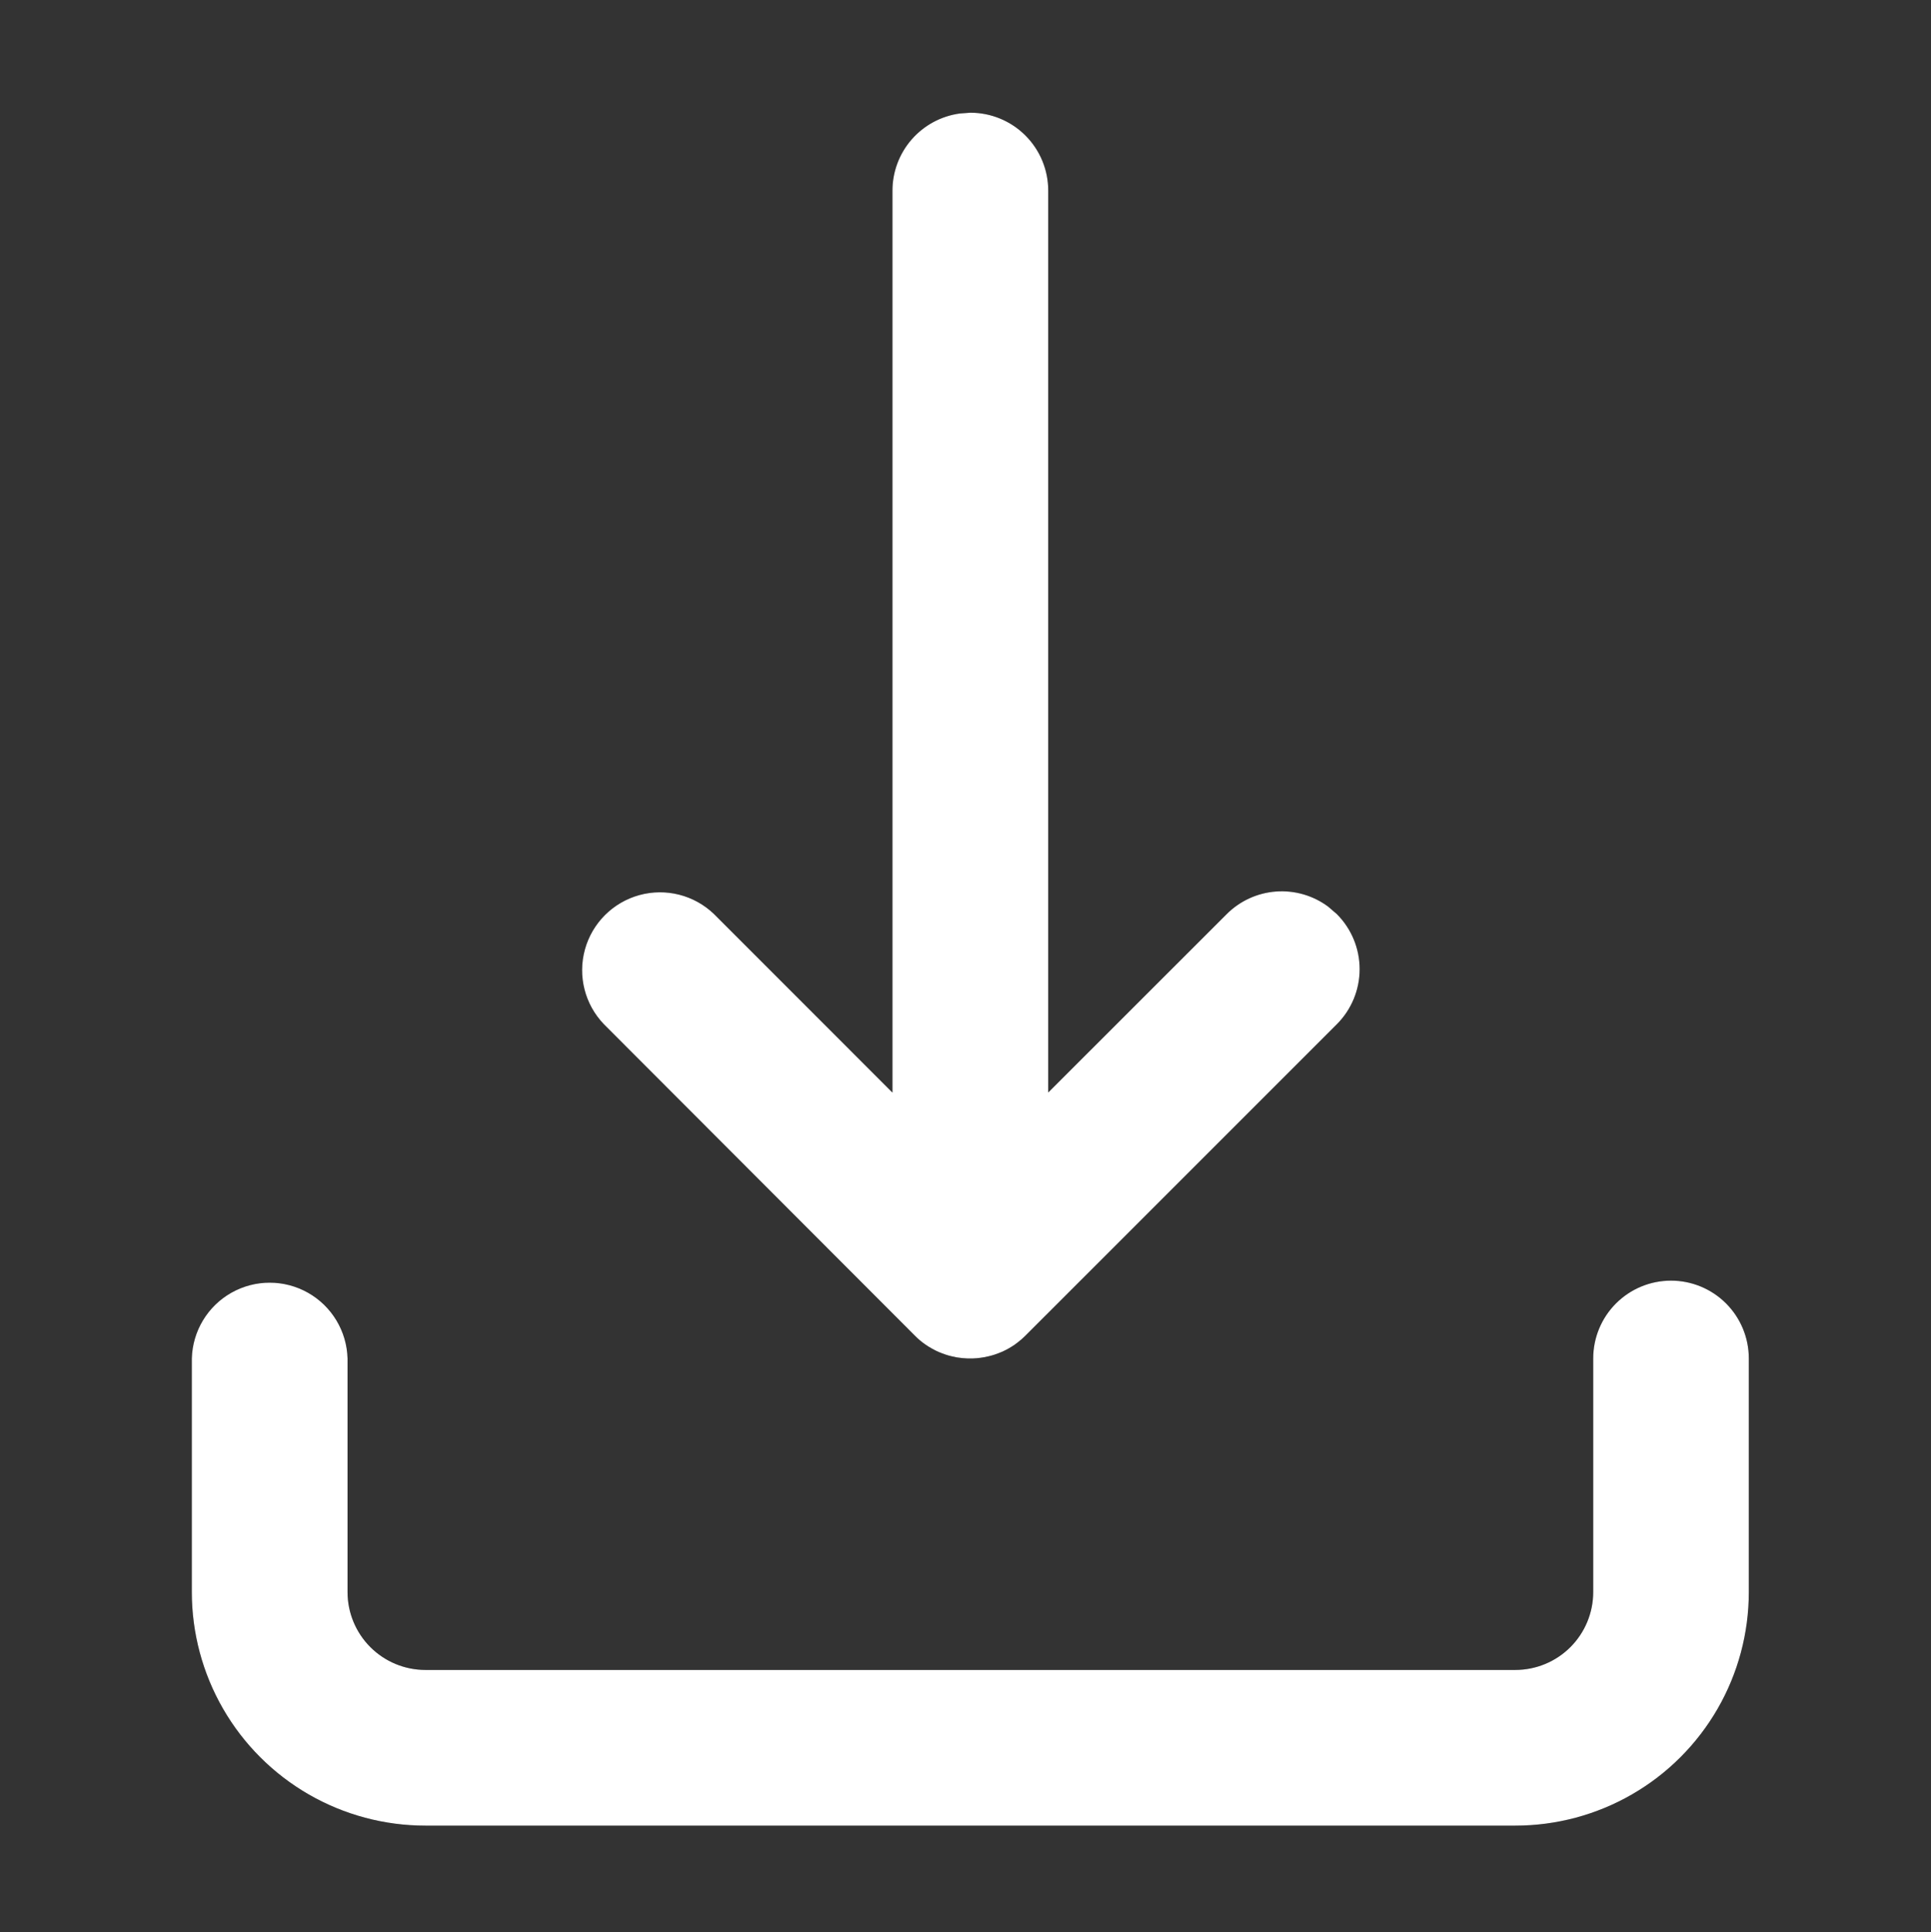<svg id="Layer_1" data-name="Layer 1" xmlns="http://www.w3.org/2000/svg" viewBox="0 0 344.37 344.56">
  <rect x="0" y="0" width="344.37" height="344.56" fill="#333333" stroke="none"/>
  <defs>
    <style>
      .cls-1{fill:none;}.cls-2{fill:#fff;}.cls-3{fill:#25a9e0;}.cls-4{clip-path:url(#clip-path);}.cls-5{clip-path:url(#clip-path-2);}.cls-6{clip-path:url(#clip-path-3);}.cls-7{clip-path:url(#clip-path-4);}.cls-8{clip-path:url(#clip-path-5);}.cls-9{clip-path:url(#clip-path-6);}.cls-10{clip-path:url(#clip-path-7);}.cls-11{clip-path:url(#clip-path-8);}.cls-12{clip-path:url(#clip-path-9);}.cls-13{clip-path:url(#clip-path-10);}.cls-14{clip-path:url(#clip-path-11);}.cls-15{clip-path:url(#clip-path-12);}.cls-16{clip-path:url(#clip-path-13);}.cls-17{clip-path:url(#clip-path-14);}.cls-18{clip-path:url(#clip-path-15);}.cls-19{clip-path:url(#clip-path-16);}.cls-20{clip-path:url(#clip-path-17);}.cls-21{isolation:isolate;}.cls-22{clip-path:url(#clip-path-18);}.cls-23{clip-path:url(#clip-path-19);}
    </style>
    <clipPath id="clip-path">
      <path class="cls-1"
            d="M-463.59,216v74.3h99c-14.4,43.3-53.3,74.3-99,74.3-57.9,0-104.9-50-104.9-111.5s47.1-111.5,104.9-111.5a100.3,100.3,0,0,1,68,26.9l46-56c-31.5-29.1-71.9-45.2-113.9-45.2-96.4,0-174.9,83.4-174.9,185.8s78.5,185.8,174.9,185.8,174.9-83.4,174.9-185.8v-37.2Z"/>
    </clipPath>
    <clipPath id="clip-path-2">
      <path class="cls-1"
            d="M-327.69-382c33.4,2.6,66.6,5.4,94,13.9-27.2-4.4-60.2-11.1-94-12-14,27.2-42.1,40.5-80.9,43.3,4.2,8.9,12.2,12.3,14.1,26.8,2.9,21.5-4.6,53,2.8,67.3,3.5,6.9,9.3,7,13.2,12.9-9.5,11.1-33.1-1.3-35.7-12.9-4.6-20,7-51-5.6-64.6.9,21.8-5.2,52.4.9,71.9,2.4,7.7,9.4,10.6,7.5,17.5-44.2,4.4-25.7-56.4-32.9-92.2-6.7.5-3.7,9.8-3.8,13.8-.2,35,7.3,83.1-31,78.4-1.1-7.3,5.2-9.9,7.5-16.6,7-19.7-1.3-49.1,1.9-72.9-14.6,10.9,1.5,48.8-7.5,68.3-5.2,11.2-22,16.1-34.8,11.1,1.7-8.3,10.4-7,14.1-14.7,5.2-10.9,0-26.4,1.9-42.4-27.1,5.3-48.1-.7-58.3-17.5-4.6-7.5-5.7-16.4-11.3-23s-14.4-7.6-16.9-16.6c33.5-8,34.8,34,64.9,35,9.2.3,14-2.6,22.6-4.6,2.4-10.6,7.5-18.5,15.1-24-37.5-5.1-68.4-16.6-82.8-44.3a523.85,523.85,0,0,0-94.1,12.9c26.2-9.4,58.5-12.7,93.1-13.8-2-12.1-19.9-8.8-31-8.3-20.6.9-46.6,3.4-63,6.5,23.8-8.4,57.2-7.3,89.4-7.4-9.8-30.5-6.5-78.8,15-96.8-6.1-15.1-4.2-39.9,3.8-51.7,24,1.1,38.5,11.4,53.6,21.2,18.7-5.2,38.3-7.8,63.9-6.4,10.8.6,22,5.3,30.1,4.6s16.7-9.5,24.5-12.9c10.1-4.4,18.6-6,30.1-6.5,5.5,12.4,9.1,32.9,3.8,48,21.9,18.4,29.3,63.1,18.8,99.6,31.1,2.3,68.2-1.1,92.2,8.3-22.4-2.8-52.9-8.4-81.8-6.5C-320.09-389-328.09-389.55-327.69-382Z"/>
    </clipPath>
    <clipPath id="clip-path-3">
      <path class="cls-1"
            d="M200.61-1275a40.83,40.83,0,0,0-.8,23.5,41.74,41.74,0,0,0,30.1,30.1,42.57,42.57,0,0,0,23.5-.8Zm41.2-176.3c70.6,0,132.3,34.1,184.8,90.1a428,428,0,0,1,47,60.4c8,12.4,13.5,22.2,16.5,28.1a21,21,0,0,1-.3,19.2,412.23,412.23,0,0,1-47.5,70.2,20.81,20.81,0,0,1-29.4,2.5,20.81,20.81,0,0,1-2.5-29.4,362.47,362.47,0,0,0,37.2-53.2c-2.6-4.5-5.6-9.5-9-14.7a387.06,387.06,0,0,0-42.4-54.5c-45.3-48.4-97.1-76.9-154.4-76.9a171,171,0,0,0-39,4.5,20.88,20.88,0,0,1-25.1-15.6,20.88,20.88,0,0,1,15.6-25.1A213.54,213.54,0,0,1,241.81-1451.35Zm-125.5,91.9a364,364,0,0,0-80.3,96.1c2.6,4.5,5.6,9.5,9,14.7a387.06,387.06,0,0,0,42.4,54.5c45.3,48.4,97.1,76.9,154,76.9a189.55,189.55,0,0,0,91.6-25.3l-48.4-48.6a83.1,83.1,0,0,1-65,10.1,83.49,83.49,0,0,1-60.2-60.2,83.94,83.94,0,0,1,10.1-65Zm-118.9-148.4a20.76,20.76,0,0,1,29.5,0l459.2,459.2a20.76,20.76,0,0,1,0,29.5,20.76,20.76,0,0,1-29.5,0l-93.2-93.2a231.56,231.56,0,0,1-121.6,36.7c-70.6,0-132.3-34.1-184.8-90.1a428,428,0,0,1-47-60.4c-8-12.4-13.5-22.2-16.5-28.1a21,21,0,0,1,.3-19.2,405.07,405.07,0,0,1,92.9-115.7l-89.3-89.2A20.94,20.94,0,0,1-2.59-1507.85Z"/>
    </clipPath>
    <clipPath id="clip-path-4">
      <path class="cls-1"
            d="M-1284,235a17.17,17.17,0,0,0-.3,9.8,17.14,17.14,0,0,0,12.4,12.4,18.12,18.12,0,0,0,9.8-.3Zm17-72.9c29.2,0,54.7,14.1,76.5,37.3a177.21,177.21,0,0,1,19.4,25c3.3,5.2,5.6,9.2,6.8,11.6a8.79,8.79,0,0,1-.1,7.9,159.28,159.28,0,0,1-19.7,29,8.49,8.49,0,0,1-12.1,1,8.49,8.49,0,0,1-1-12.1,144.86,144.86,0,0,0,15.4-22c-1.1-1.9-2.3-3.9-3.7-6.1a158.64,158.64,0,0,0-17.5-22.5c-18.7-20-40.1-31.8-63.9-31.8a73.13,73.13,0,0,0-16.2,1.8,8.64,8.64,0,0,1-10.4-6.4,8.69,8.69,0,0,1,6.4-10.4A84.92,84.92,0,0,1-1267,162.05Zm-51.9,38a151.19,151.19,0,0,0-33.2,39.8c1.1,1.9,2.3,3.9,3.7,6.1a158.64,158.64,0,0,0,17.5,22.5c18.7,20,40.1,31.8,63.7,31.8a78.49,78.49,0,0,0,37.9-10.5l-20-20a34.23,34.23,0,0,1-26.9,4.2,34.53,34.53,0,0,1-24.9-24.9,34.65,34.65,0,0,1,4.2-26.9Zm-49.2-61.4a8.57,8.57,0,0,1,12.2,0l43.6,43.6a6.47,6.47,0,0,1,.8.9l-.7-.8,102.5,102.5.1.1v.1l43.6,43.6a8.69,8.69,0,0,1,.8,11.4l-.8.9a8.57,8.57,0,0,1-12.2,0l-38.6-38.7a95.76,95.76,0,0,1-50.3,15.2c-29.2,0-54.7-14.1-76.5-37.3a177.21,177.21,0,0,1-19.4-25c-3.3-5.2-5.6-9.2-6.8-11.6a8.79,8.79,0,0,1,.1-7.9,169.69,169.69,0,0,1,38.4-47.9l-36.9-36.9A8.85,8.85,0,0,1-1368.09,138.65Z"/>
    </clipPath>
    <clipPath id="clip-path-5">
      <path class="cls-1"
            d="M-147.39,94.9h-33.4a8.47,8.47,0,0,0-8.4,8.5v8.5h50.1v-8.5a8.52,8.52,0,0,0-7.9-8.5Zm0,59.3a8.47,8.47,0,0,1,8.4,8.5v50.8a8.41,8.41,0,0,1-8.4,8.5,8.41,8.41,0,0,1-8.4-8.5V162.7A8.6,8.6,0,0,1-147.39,154.2Zm-33.3,0a8.47,8.47,0,0,1,8.4,8.5v50.8a8.41,8.41,0,0,1-8.4,8.5,8.41,8.41,0,0,1-8.4-8.5V162.7A8.47,8.47,0,0,1-180.69,154.2Zm66.7-25.4h-100.1V238.9a8.52,8.52,0,0,0,7.9,8.5h83.8a8.47,8.47,0,0,0,8.4-8.5ZM-147.39,78a25.22,25.22,0,0,1,25,25.4v8.5H-89a8.35,8.35,0,0,1,8.3,8v.4a8.41,8.41,0,0,1-8.4,8.5h-8.4V238.9A25.26,25.26,0,0,1-122,264.3h-83.9a25.22,25.22,0,0,1-25-25.4V128.8h-8.4a8.35,8.35,0,0,1-8.3-8v-.4a8.41,8.41,0,0,1,8.4-8.5h33.4v-8.5A25.26,25.26,0,0,1-181.29,78h33.9Z"/>
    </clipPath>
    <clipPath id="clip-path-6">
      <path class="cls-1"
            d="M880.11,1485.45h-166v-105.4l83,52.7,83-52.7Zm0-126.4-83,52.7-83-52.7Zm20.8,0a21,21,0,0,0-20.8-21.1h-166a21,21,0,0,0-20.8,21.1v126.5a21,21,0,0,0,20.8,21.1h166a21,21,0,0,0,20.8-21.1Z"/>
    </clipPath>
    <clipPath id="clip-path-7">
      <path class="cls-1"
            d="M173.24,1237.34V1266h30.58Zm-59.08,39.73c6.54,0,11.9,5,11.9,11.11s-5.36,11.11-11.9,11.11H90.51c-6.54,0-11.9-5-11.9-11.11s5.36-11.11,11.9-11.11Zm71,44.18c6.54,0,11.9,5,11.9,11.11s-5.36,11.11-11.9,11.11H90.51c-6.54,0-11.9-5-11.9-11.11s5.36-11.11,11.9-11.11Zm0,44.31c6.54,0,11.9,5,11.9,11.11s-5.36,11.11-11.9,11.11H90.51c-6.54,0-11.9-5-11.9-11.11s5.36-11.11,11.9-11.11Zm-35.55-143.9H66.72c-6.54,0-11.89,5-11.89,11.11v177c0,6.15,5.35,11.11,11.89,11.11H208.79c6.54,0,11.89-5,11.89-11.11V1288.05h-59.2c-6.28,0-11.37-4.57-11.77-10.32v-.79Zm11.9-22.09h1.17a1.69,1.69,0,0,1,.79.13h.13a9.52,9.52,0,0,1,2.74.78.13.13,0,0,1,.13.13,6.91,6.91,0,0,1,1.7.92h.13a2.31,2.31,0,0,1,.66.52,202142753269,202142753269,0,0,0,.26.26l.52.52,71,66.4.65.65-.65-.65.79.78a8.64,8.64,0,0,1,1.56,2.23.13.13,0,0,0,.13.13,10,10,0,0,1,1.05,3.4v134c0,18.3-16,33.2-35.55,33.2H66.59C47,1442.93,31,1428,31,1409.73v-177c0-18.29,15.94-33.19,35.55-33.19Z"/>
    </clipPath>
    <clipPath id="clip-path-8">
      <path class="cls-1"
            d="M346.05,925.54a6.27,6.27,0,0,0-6.3,6.3v36.1a6.17,6.17,0,0,1-6.3,6.1H210.85a6.17,6.17,0,0,1-6.3-6.1v-36.1a6.27,6.27,0,0,0-6.3-6.3h0a6.27,6.27,0,0,0-6.3,6.3v36.1a18.55,18.55,0,0,0,18.8,18.3h122.7a18.55,18.55,0,0,0,18.8-18.3v-36.1a6.13,6.13,0,0,0-6.2-6.3Z"/>
    </clipPath>
    <clipPath id="clip-path-9">
      <path class="cls-1"
            d="M270.55,831.54l-30.8,30.4a6.28,6.28,0,0,0,0,8.8h0a6,6,0,0,0,8.6,0l19.2-18.9v88.8a6.23,6.23,0,0,0,6.2,6.2h0a6.23,6.23,0,0,0,6.2-6.2v-88.9l19.2,18.9a6,6,0,0,0,8.6,0h0a6.28,6.28,0,0,0,0-8.8l-30.9-30.4A4.63,4.63,0,0,0,270.55,831.54Z"/>
    </clipPath>
    <clipPath id="clip-path-10">
      <path class="cls-1"
            d="M660.9-209.73l-115,6.64L541.1-255H672.43Zm-16.85,59.29a7.65,7.65,0,0,1-7.71-7.57,7.65,7.65,0,0,1,7.71-7.57,7.65,7.65,0,0,1,7.71,7.57A7.65,7.65,0,0,1,644.05-150.44Zm-83.49,0a7.64,7.64,0,0,1-7.7-7.57,7.64,7.64,0,0,1,7.7-7.57,7.65,7.65,0,0,1,7.71,7.57A7.65,7.65,0,0,1,560.56-150.44ZM682-269.68H539.76l-2.11-23.13a7.42,7.42,0,0,0-7.44-6.68H515a7.4,7.4,0,0,0-7.47,7.33,7.41,7.41,0,0,0,7.47,7.34h8.35c4.56,49.91-7.23-79.1,8.59,94a28.07,28.07,0,0,0,10.76,19.12c-11.58,14.52-1,35.93,17.83,35.93,15.64,0,26.66-15.31,21.3-29.81h40.89c-5.35,14.48,5.65,29.81,21.3,29.81A22.47,22.47,0,0,0,666.7-158a22.47,22.47,0,0,0-22.65-22.24H560.61a13.87,13.87,0,0,1-12.75-8.26l119.4-6.89a7.45,7.45,0,0,0,6.81-5.55l15.18-59.62A7.37,7.37,0,0,0,682-269.68Z"/>
    </clipPath>
    <clipPath id="clip-path-11">
      <path class="cls-1"
            d="M72.73,617.59h58.12a6.77,6.77,0,0,1,6.77,6.77v11.71a6.77,6.77,0,0,1-6.77,6.77H72.73l9,9a6.77,6.77,0,0,1,0,9.56l-8.22,8.26a6.78,6.78,0,0,1-9.59,0L29.35,635a6.77,6.77,0,0,1,0-9.55L63.9,590.76a6.78,6.78,0,0,1,9.59,0L81.71,599a6.77,6.77,0,0,1,0,9.56Zm114-77.33,34.11,34.62a6.78,6.78,0,0,1,0,9.5L186.75,619a6.78,6.78,0,0,1-9.65,0L169,610.8a6.77,6.77,0,0,1,0-9.51l8.91-9H119.28a6.77,6.77,0,0,1-6.77-6.77v-11.7a6.77,6.77,0,0,1,6.77-6.77h58.65L169,558a6.76,6.76,0,0,1,0-9.5l8.08-8.2A6.78,6.78,0,0,1,186.75,540.26Z"/>
    </clipPath>
    <clipPath id="clip-path-12">
      <path class="cls-2"
            d="M750.53,554.13a12.26,12.26,0,0,0-17.81,0l-54.08,56.12-22.59-23.44a12.28,12.28,0,0,0-17.81,0,13.43,13.43,0,0,0,0,18.49L669.73,638a12.28,12.28,0,0,0,17.82,0l63-65.37A13.41,13.41,0,0,0,750.53,554.13Z"/>
    </clipPath>
    <clipPath id="clip-path-13">
      <path class="cls-1"
            d="M415.34-401.52l-83.41,83.41v24h24l83.41-83.41Zm6.55-19.66L459-384.11A9.27,9.27,0,0,1,459-371l-92.67,92.67a9.27,9.27,0,0,1-6.56,2.71H322.66a9.26,9.26,0,0,1-9.26-9.26v-37.07a9.23,9.23,0,0,1,2.71-6.55l92.67-92.68A9.27,9.27,0,0,1,421.89-421.18Zm-86.81,15.82a9.27,9.27,0,0,1,9.27,9.27,9.27,9.27,0,0,1-9.27,9.27H285.6a9.27,9.27,0,0,0-9.27,9.26v129.75a9.27,9.27,0,0,0,9.27,9.26H415.34a9.26,9.26,0,0,0,9.26-9.26V-297.3a9.27,9.27,0,0,1,9.27-9.27,9.27,9.27,0,0,1,9.27,9.27v49.49a27.8,27.8,0,0,1-27.8,27.8H285.6a27.81,27.81,0,0,1-27.81-27.8V-377.56a27.81,27.81,0,0,1,27.81-27.8Z"/>
    </clipPath>
    <clipPath id="clip-path-14">
      <path class="cls-3"
            d="M-611-176.95H-647.9a9.21,9.21,0,0,0-9.21,9.22v9.21h55.3v-9.21a9.21,9.21,0,0,0-8.14-9.16Zm0,64.52a9.21,9.21,0,0,1,9.21,9.21v55.3A9.21,9.21,0,0,1-611-38.7a9.22,9.22,0,0,1-9.22-9.22v-55.3A9.21,9.21,0,0,1-611-112.43Zm-36.87,0a9.21,9.21,0,0,1,9.22,9.21v55.3a9.22,9.22,0,0,1-9.22,9.22,9.21,9.21,0,0,1-9.21-9.22v-55.3A9.21,9.21,0,0,1-647.9-112.43Zm73.73-27.66h-110.6V-20.27a9.2,9.2,0,0,0,8.14,9.15l1.07.07h92.17a9.21,9.21,0,0,0,9.21-9.22ZM-611-195.38a27.65,27.65,0,0,1,27.65,27.65v9.21h36.86a9.23,9.23,0,0,1,9.16,8.14l.06,1.08a9.22,9.22,0,0,1-9.22,9.22h-9.22V-20.27a27.64,27.64,0,0,1-26,27.6l-1.62,0h-92.17A27.65,27.65,0,0,1-703.2-20.27V-140.09h-9.21a9.22,9.22,0,0,1-9.16-8.15l-.06-1.07a9.22,9.22,0,0,1,9.22-9.22h36.86v-9.21a27.66,27.66,0,0,1,26-27.61l1.62,0Z"/>
    </clipPath>
    <clipPath id="clip-path-15">
      <path class="cls-1"
            d="M268.29,627.33a66.22,66.22,0,1,0,46.56,113.29l.23-.29.28-.27a66.18,66.18,0,0,0-47.07-112.73Zm0-20.38a86.6,86.6,0,0,1,68,140.2l46.16,46.15a10.19,10.19,0,0,1-14.41,14.41l-46.16-46.16A86.59,86.59,0,1,1,268.29,607Z"/>
    </clipPath>
    <clipPath id="clip-path-16">
      <path class="cls-1"
            d="M173.05,20.1A13.88,13.88,0,0,1,186.94,34V194.81L218.77,163a13.89,13.89,0,0,1,18.08-1.34l1.56,1.34a13.89,13.89,0,0,1,0,19.64l-55.54,55.53a12.66,12.66,0,0,1-1.46,1.27c-.16.13-.33.25-.5.37-.34.23-.7.45-1.07.66s-.5.27-.75.39-.64.3-1,.43l-.75.27c-.34.11-.7.21-1.05.29l-.87.18a13.48,13.48,0,0,1-2.4.21l1.43-.07c-.3,0-.59.05-.89.06h-1.08l-.89-.06-1-.13-.87-.19a9.92,9.92,0,0,1-1.1-.31l-.66-.24a11.12,11.12,0,0,1-1.07-.46c-.23-.11-.46-.23-.68-.36a12.48,12.48,0,0,1-1.16-.72,12.85,12.85,0,0,1-1.89-1.59l1.48,1.29a12.11,12.11,0,0,1-1.48-1.29L107.7,182.64A13.89,13.89,0,0,1,127.34,163l31.82,31.83V34a13.89,13.89,0,0,1,12-13.76ZM298,228.36a13.87,13.87,0,0,1,13.88,13.88v41.65a41.64,41.64,0,0,1-41.65,41.65H75.87a41.65,41.65,0,0,1-41.66-41.65V242.24a13.89,13.89,0,0,1,27.77,0v41.65a13.89,13.89,0,0,0,13.89,13.89H270.24a13.89,13.89,0,0,0,13.89-13.89V242.24A13.87,13.87,0,0,1,298,228.36Z"/>
    </clipPath>
    <clipPath id="clip-path-17">
      <rect class="cls-1" x="-13252.72" y="-7081.54" width="27490.21" height="15253.25"/>
    </clipPath>
    <clipPath id="clip-path-18">
      <rect class="cls-1" x="-80.33" y="-75.36" width="496.35" height="496.35"/>
    </clipPath>
    <clipPath id="clip-path-19">
      <rect class="cls-1" x="34.21" y="20.1" width="286.36" height="305.45"/>
    </clipPath>
  </defs>
  <path class="cls-2"
        d="M750.53,554.13a12.26,12.26,0,0,0-17.81,0l-54.08,56.12-22.59-23.44a12.28,12.28,0,0,0-17.81,0,13.43,13.43,0,0,0,0,18.49L669.73,638a12.28,12.28,0,0,0,17.82,0l63-65.37A13.41,13.41,0,0,0,750.53,554.13Z"/>
  <g class="cls-15">
    <rect class="cls-2" x="-8284.24" y="-1589.65" width="10136.59" height="9207.4"/>
  </g>
  <path class="cls-3"
        d="M-611-176.95H-647.9a9.21,9.21,0,0,0-9.21,9.22v9.21h55.3v-9.21a9.21,9.21,0,0,0-8.14-9.16Zm0,64.52a9.21,9.21,0,0,1,9.21,9.21v55.3A9.21,9.21,0,0,1-611-38.7a9.22,9.22,0,0,1-9.22-9.22v-55.3A9.21,9.21,0,0,1-611-112.43Zm-36.87,0a9.21,9.21,0,0,1,9.22,9.21v55.3a9.22,9.22,0,0,1-9.22,9.22,9.21,9.21,0,0,1-9.21-9.22v-55.3A9.21,9.21,0,0,1-647.9-112.43Zm73.73-27.66h-110.6V-20.27a9.2,9.2,0,0,0,8.14,9.15l1.07.07h92.17a9.21,9.21,0,0,0,9.21-9.22ZM-611-195.38a27.65,27.65,0,0,1,27.65,27.65v9.21h36.86a9.23,9.23,0,0,1,9.16,8.14l.06,1.08a9.22,9.22,0,0,1-9.22,9.22h-9.22V-20.27a27.64,27.64,0,0,1-26,27.6l-1.62,0h-92.17A27.65,27.65,0,0,1-703.2-20.27V-140.09h-9.21a9.22,9.22,0,0,1-9.16-8.15l-.06-1.07a9.22,9.22,0,0,1,9.22-9.22h36.86v-9.21a27.66,27.66,0,0,1,26-27.61l1.62,0Z"/>
  <g class="cls-17">
    <rect class="cls-3" x="-6204.21" y="-7724.68" width="13844.81" height="8441.5"/>
  </g>
  <g class="cls-19">
    <g class="cls-20">
      <g class="cls-21">
        <g class="cls-22">
          <g class="cls-23">
            <rect x="-61.24" y="-75.36" width="468.58" height="496.35"/>
            <rect class="cls-2" x="-89.01" y="-89.24" width="510.23" height="524.12"/>
          </g>
        </g>
      </g>
    </g>
  </g>
</svg>
